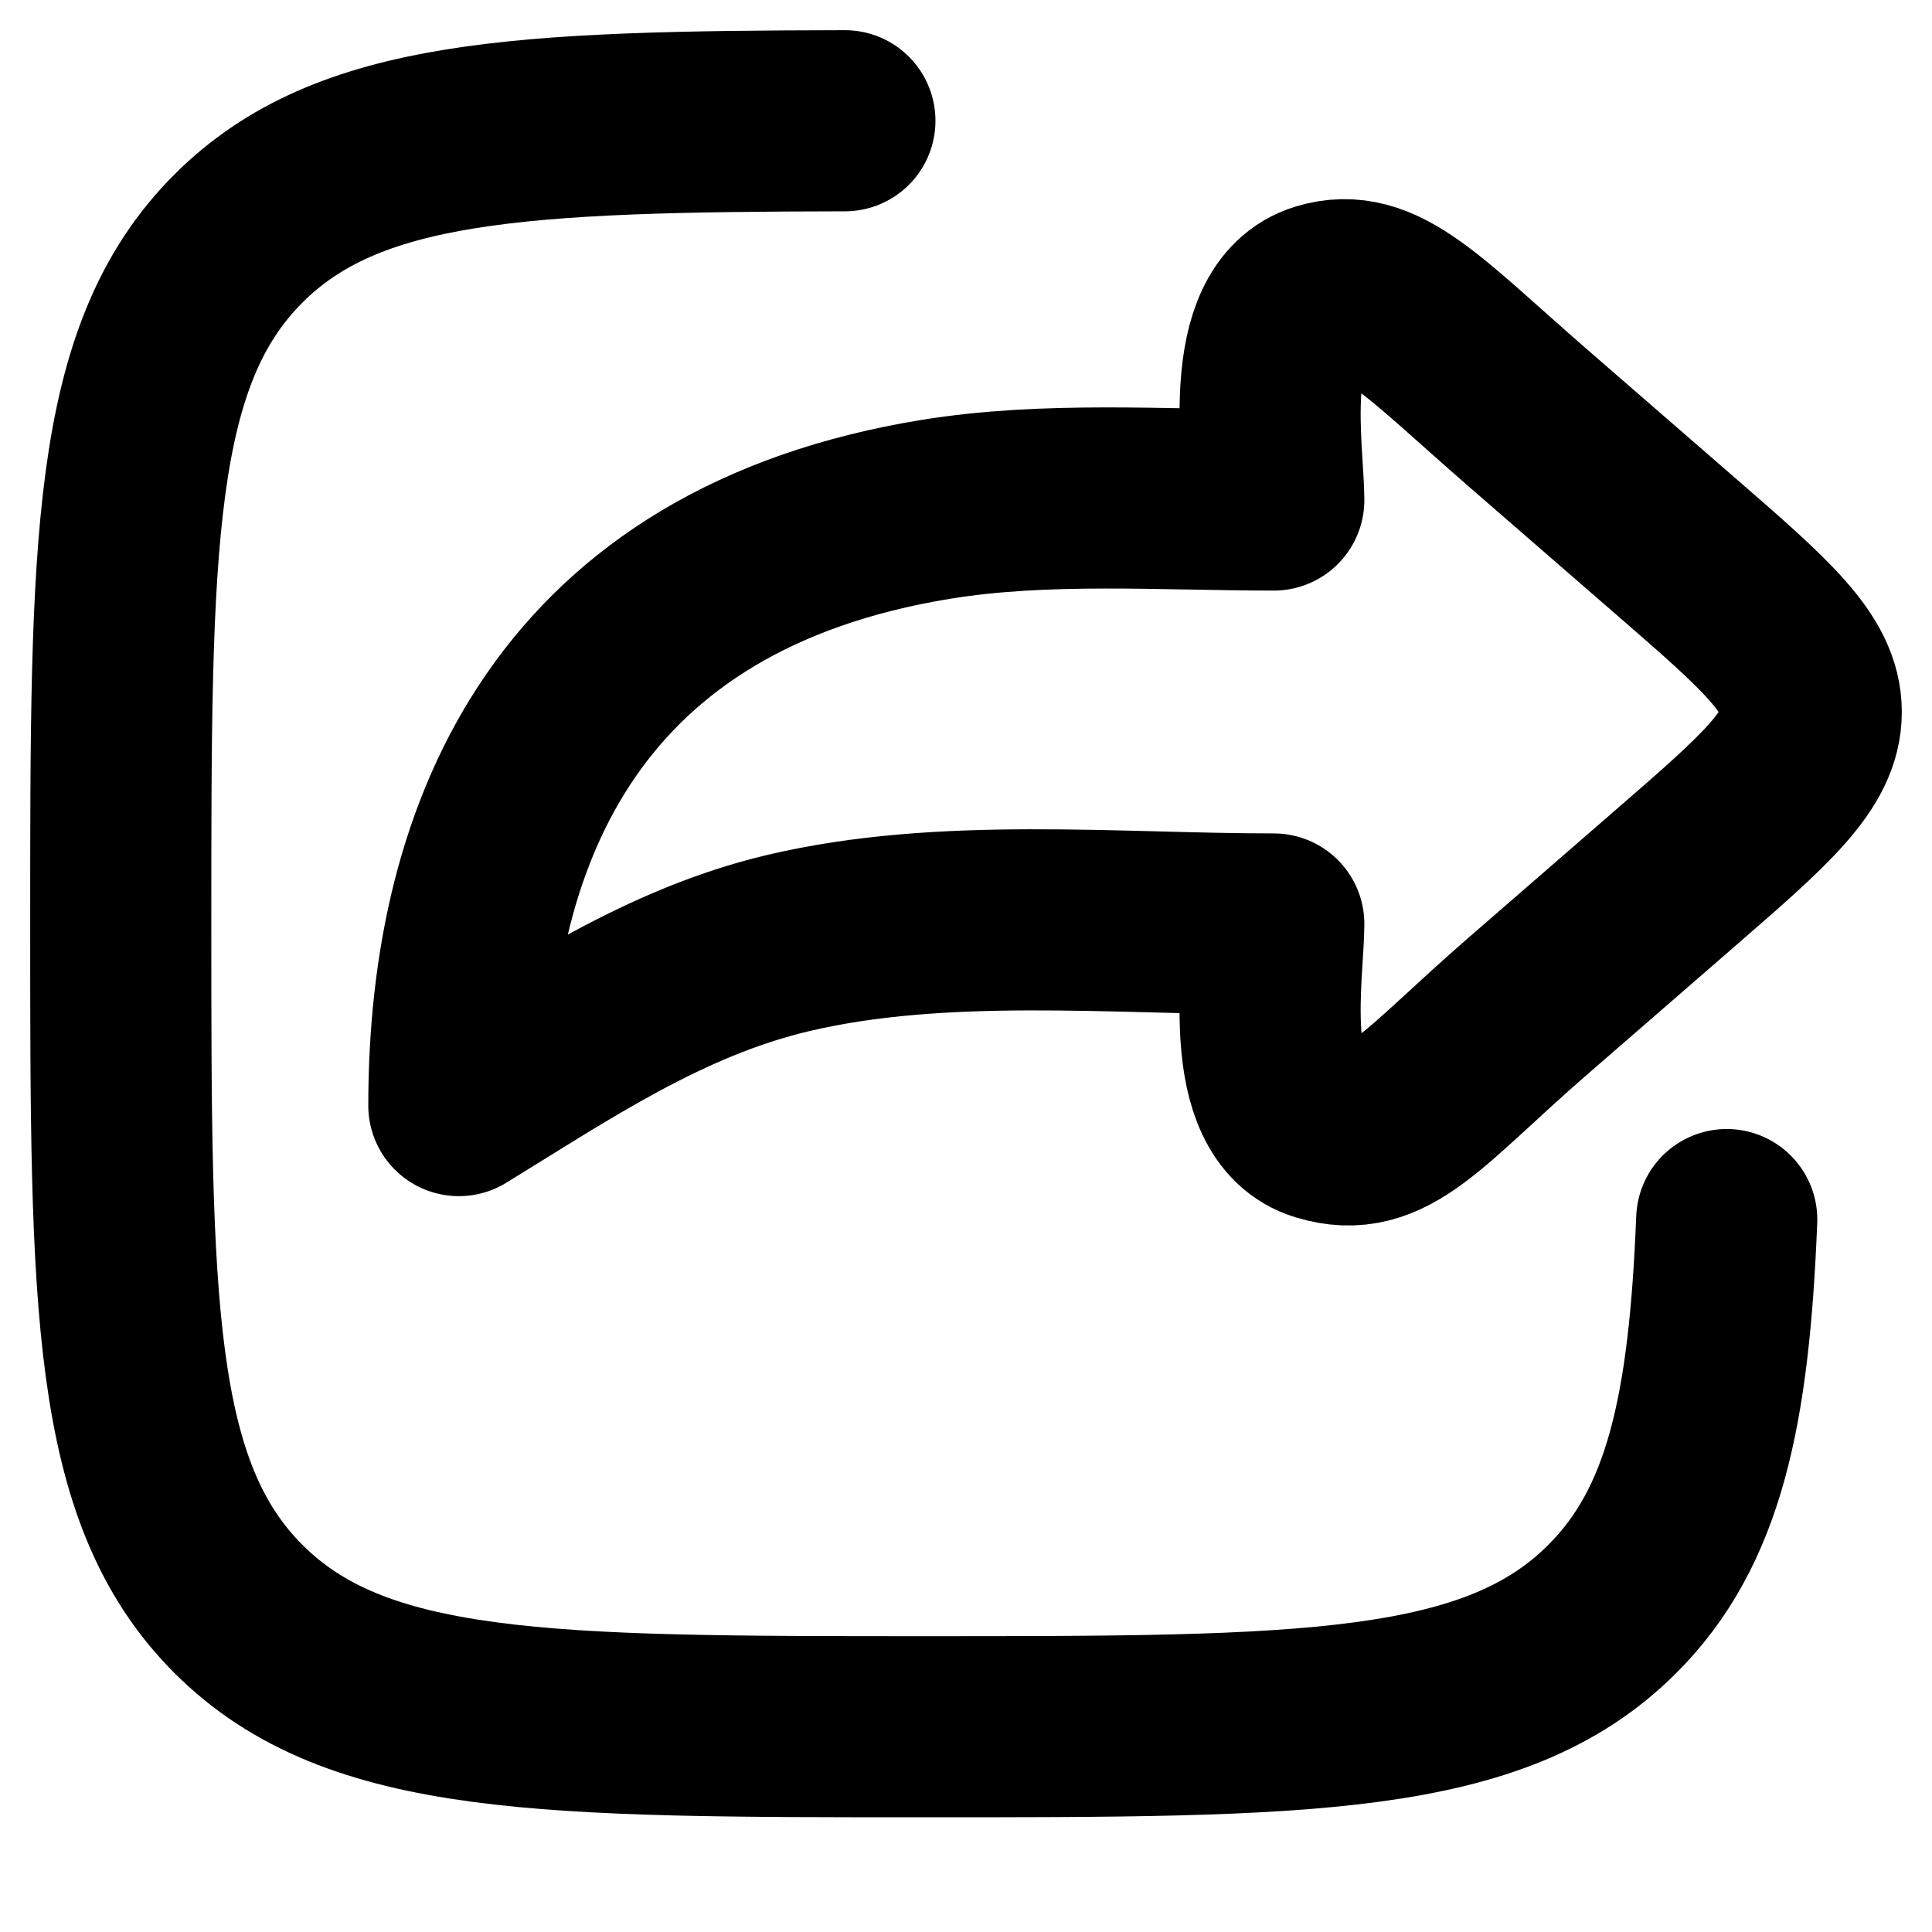 <svg width="16" height="16" viewBox="0 0 16 16" fill="none" xmlns="http://www.w3.org/2000/svg">
    <path
        d="M13.875 4.522L12.652 3.46C11.771 2.694 11.426 2.283 10.948 2.428C10.354 2.61 10.549 3.755 10.549 4.141C9.624 4.141 8.663 4.07 7.751 4.218C4.741 4.708 3.8 6.849 3.8 9.156C4.652 8.634 5.503 8.052 6.527 7.81C7.805 7.508 9.232 7.652 10.549 7.652C10.549 8.038 10.354 9.183 10.948 9.364C11.489 9.529 11.771 9.098 12.652 8.333L13.875 7.271C14.625 6.62 15 6.294 15 5.896C15 5.499 14.625 5.173 13.875 4.522Z"
        stroke="currentColor" stroke-width="1.5" stroke-linecap="round" stroke-linejoin="round" />
    <path
        d="M6.997 1C4.295 1.005 2.88 1.071 1.976 1.974C1 2.947 1 4.515 1 7.65C1 10.785 1 12.352 1.976 13.326C2.952 14.3 4.522 14.3 7.664 14.3C10.805 14.3 12.376 14.3 13.351 13.326C14.031 12.648 14.237 11.682 14.3 10.1"
        stroke="currentColor" stroke-width="1.5" stroke-linecap="round" stroke-linejoin="round" />
</svg>